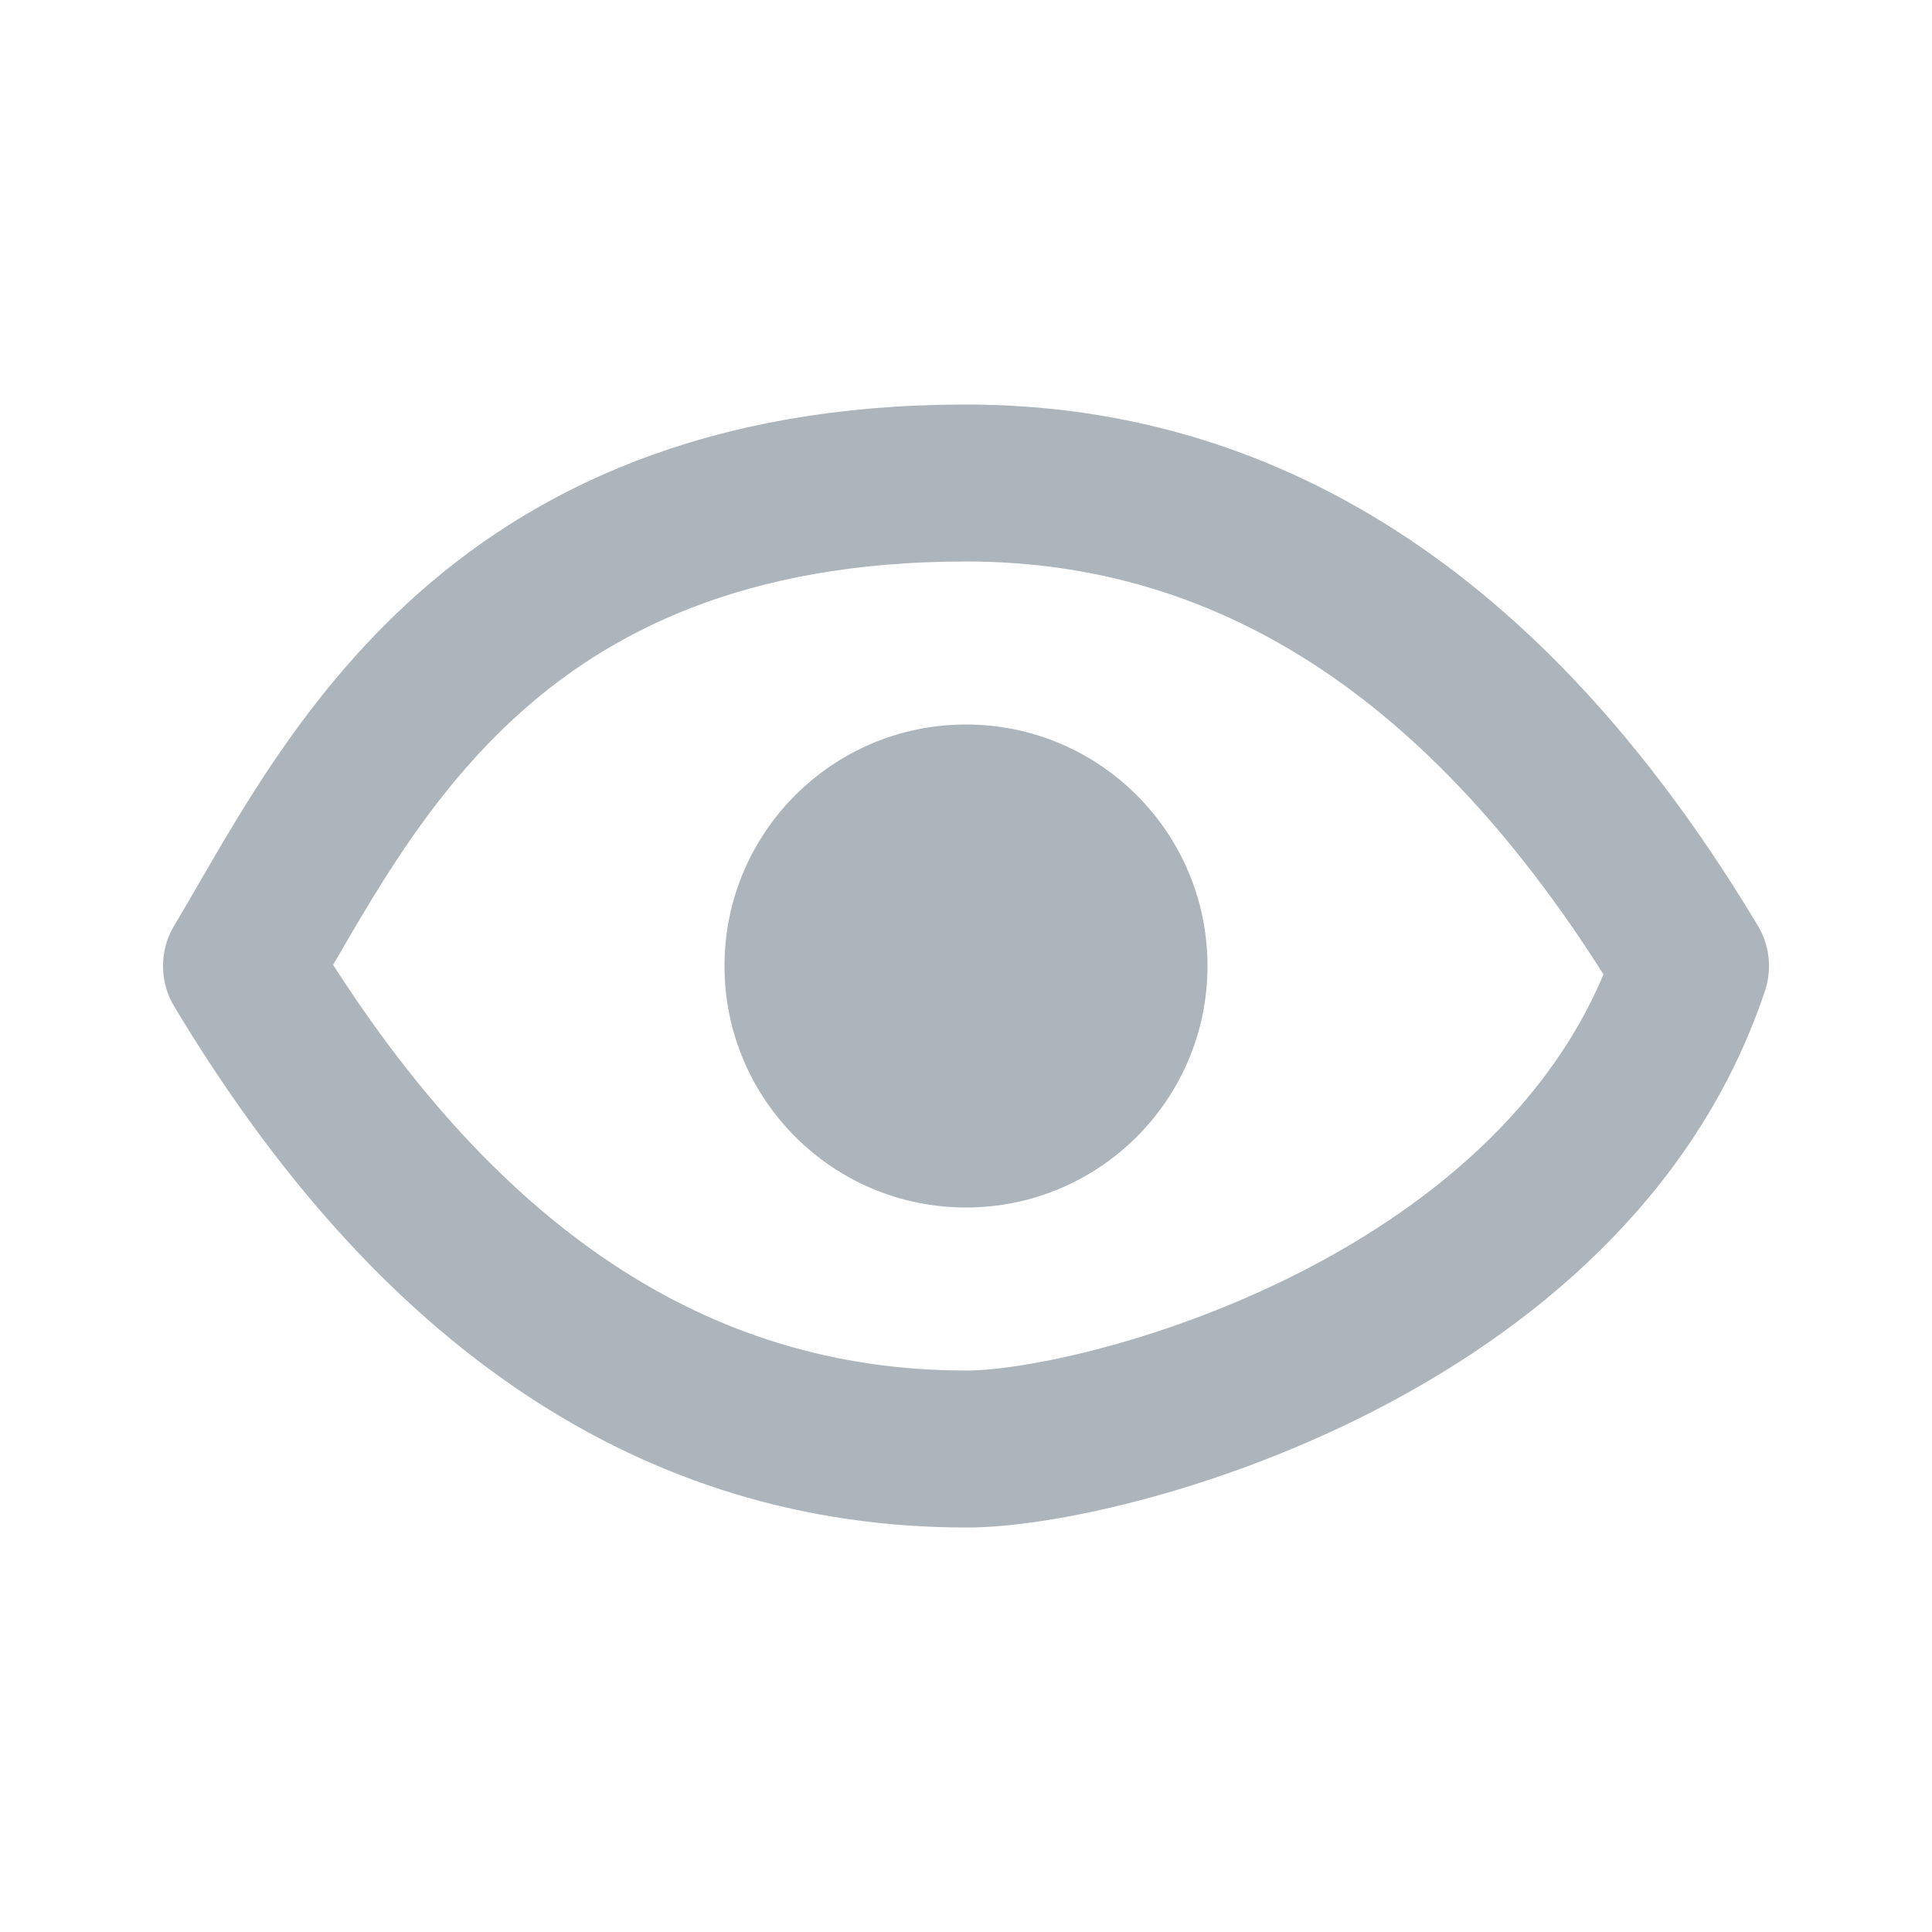 <svg width="16" height="16" viewBox="0 0 16 16" fill="none" xmlns="http://www.w3.org/2000/svg">
<path d="M8 12C9.103 12.007 13 11 14 8C12.4 5.333 10.4 4 8 4C4 4 2.848 6.587 2 8C3.6 10.667 5.6 12 8 12Z" stroke="#ACB5BB" stroke-width="1.3" stroke-linecap="round" stroke-linejoin="round"/>
<circle cx="8" cy="8" r="2" fill="#ACB5BB"/>
</svg>
